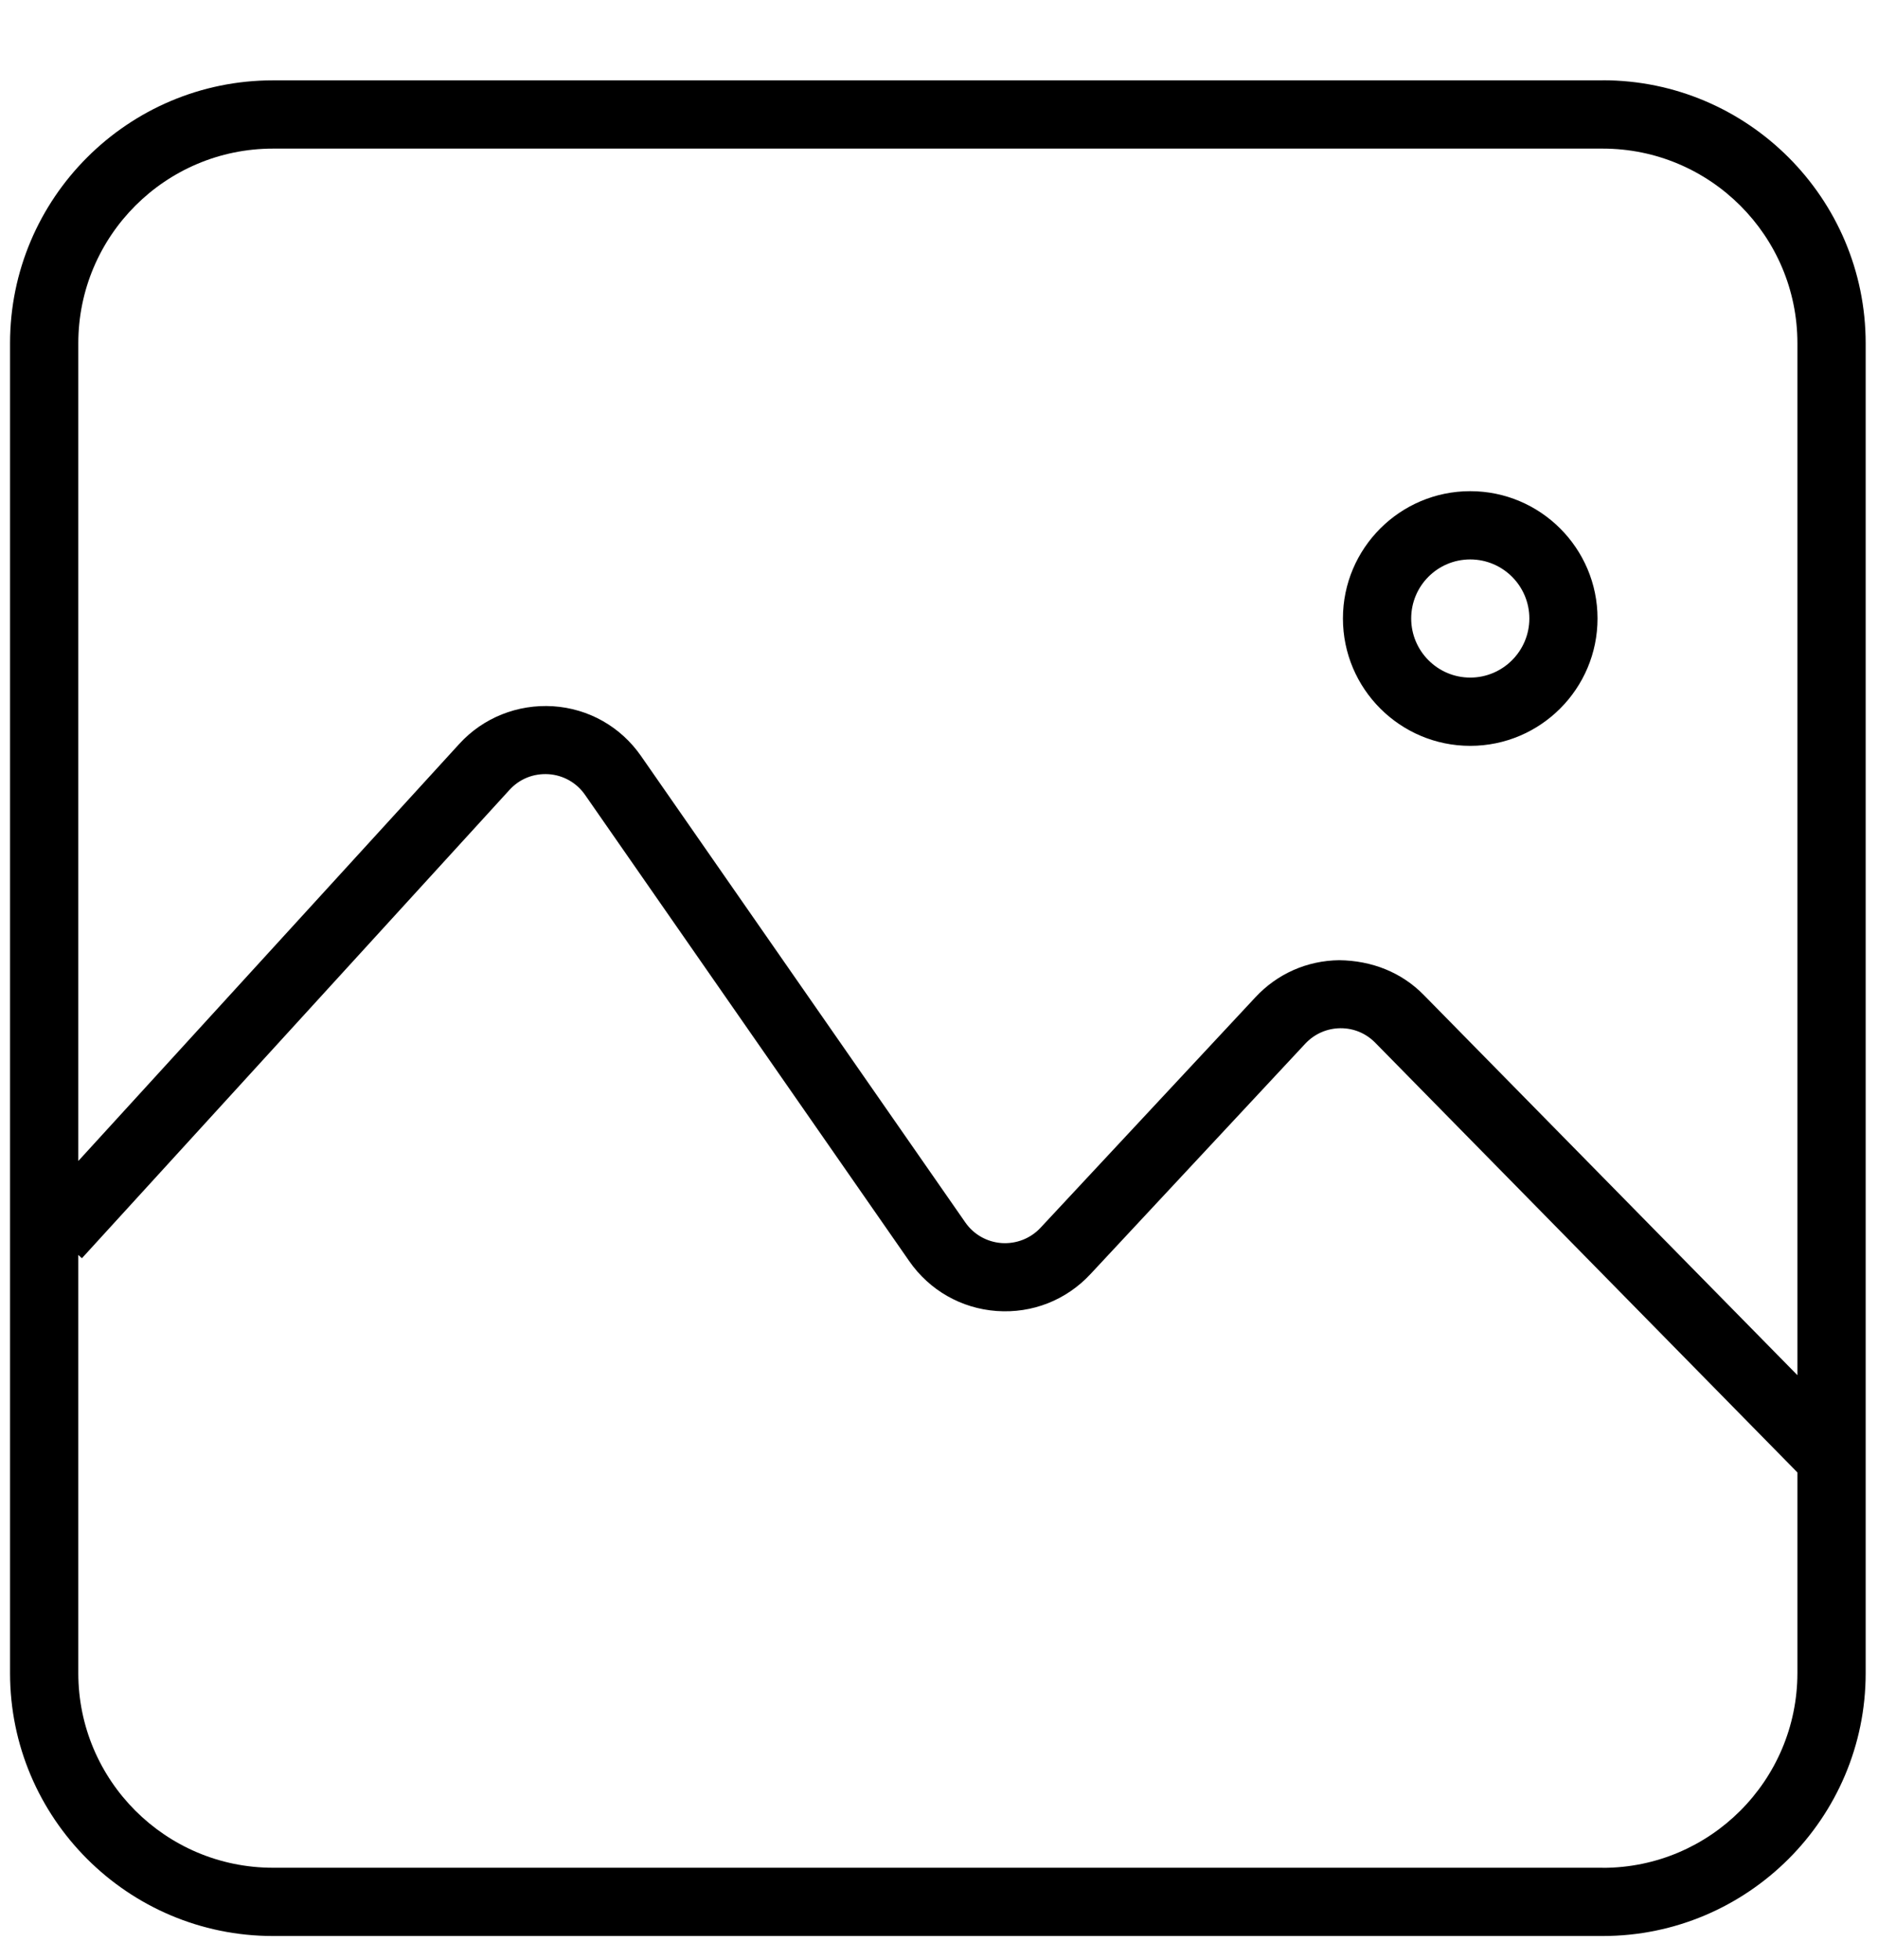 <svg width="23" height="24" viewBox="0 0 23 24" fill="none" xmlns="http://www.w3.org/2000/svg">
<g clip-path="url(#clip0_411_1902)">
<path d="M19.628 0.984H3.343C1.567 0.984 0.123 2.428 0.123 4.203V20.49C0.123 22.265 1.567 23.709 3.343 23.709H19.629C21.404 23.709 22.849 22.265 22.849 20.49L22.849 4.203C22.848 2.428 21.404 0.983 19.629 0.983L19.628 0.984ZM3.343 1.82H19.629C20.944 1.82 22.013 2.889 22.013 4.203V16.841L17.438 12.186C17.163 11.905 16.799 11.764 16.401 11.759C16.007 11.764 15.643 11.925 15.375 12.213L12.743 15.036C12.62 15.168 12.445 15.235 12.267 15.223C12.087 15.21 11.925 15.118 11.822 14.97L7.851 9.259C7.602 8.9 7.209 8.677 6.773 8.649C6.341 8.622 5.918 8.788 5.624 9.111L0.959 14.218V4.204C0.959 2.889 2.028 1.82 3.343 1.82L3.343 1.82ZM19.628 22.873H3.343C2.028 22.873 0.959 21.804 0.959 20.49V15.368L1.003 15.409L6.24 9.673C6.363 9.539 6.532 9.47 6.718 9.481C6.899 9.493 7.062 9.586 7.165 9.734L11.136 15.445C11.384 15.802 11.774 16.024 12.207 16.055C12.642 16.086 13.058 15.922 13.354 15.604L15.986 12.781C16.098 12.662 16.248 12.595 16.412 12.592H16.42C16.581 12.592 16.73 12.655 16.843 12.77L22.013 18.032V20.489C22.012 21.804 20.944 22.874 19.629 22.874L19.628 22.873Z" fill="black"/>
<path d="M18.006 9.134C18.866 9.134 19.565 8.434 19.565 7.574C19.565 6.715 18.866 6.015 18.006 6.015C17.146 6.015 16.447 6.715 16.447 7.574C16.447 8.434 17.146 9.134 18.006 9.134ZM18.006 6.851C18.405 6.851 18.73 7.175 18.73 7.574C18.73 7.973 18.405 8.298 18.006 8.298C17.607 8.298 17.283 7.973 17.283 7.574C17.283 7.175 17.606 6.851 18.006 6.851Z" fill="black"/>
</g>
<defs>
<clipPath id="clip0_411_1902">
<rect width="23" height="24" fill="white"/>
</clipPath>
</defs>
</svg>
